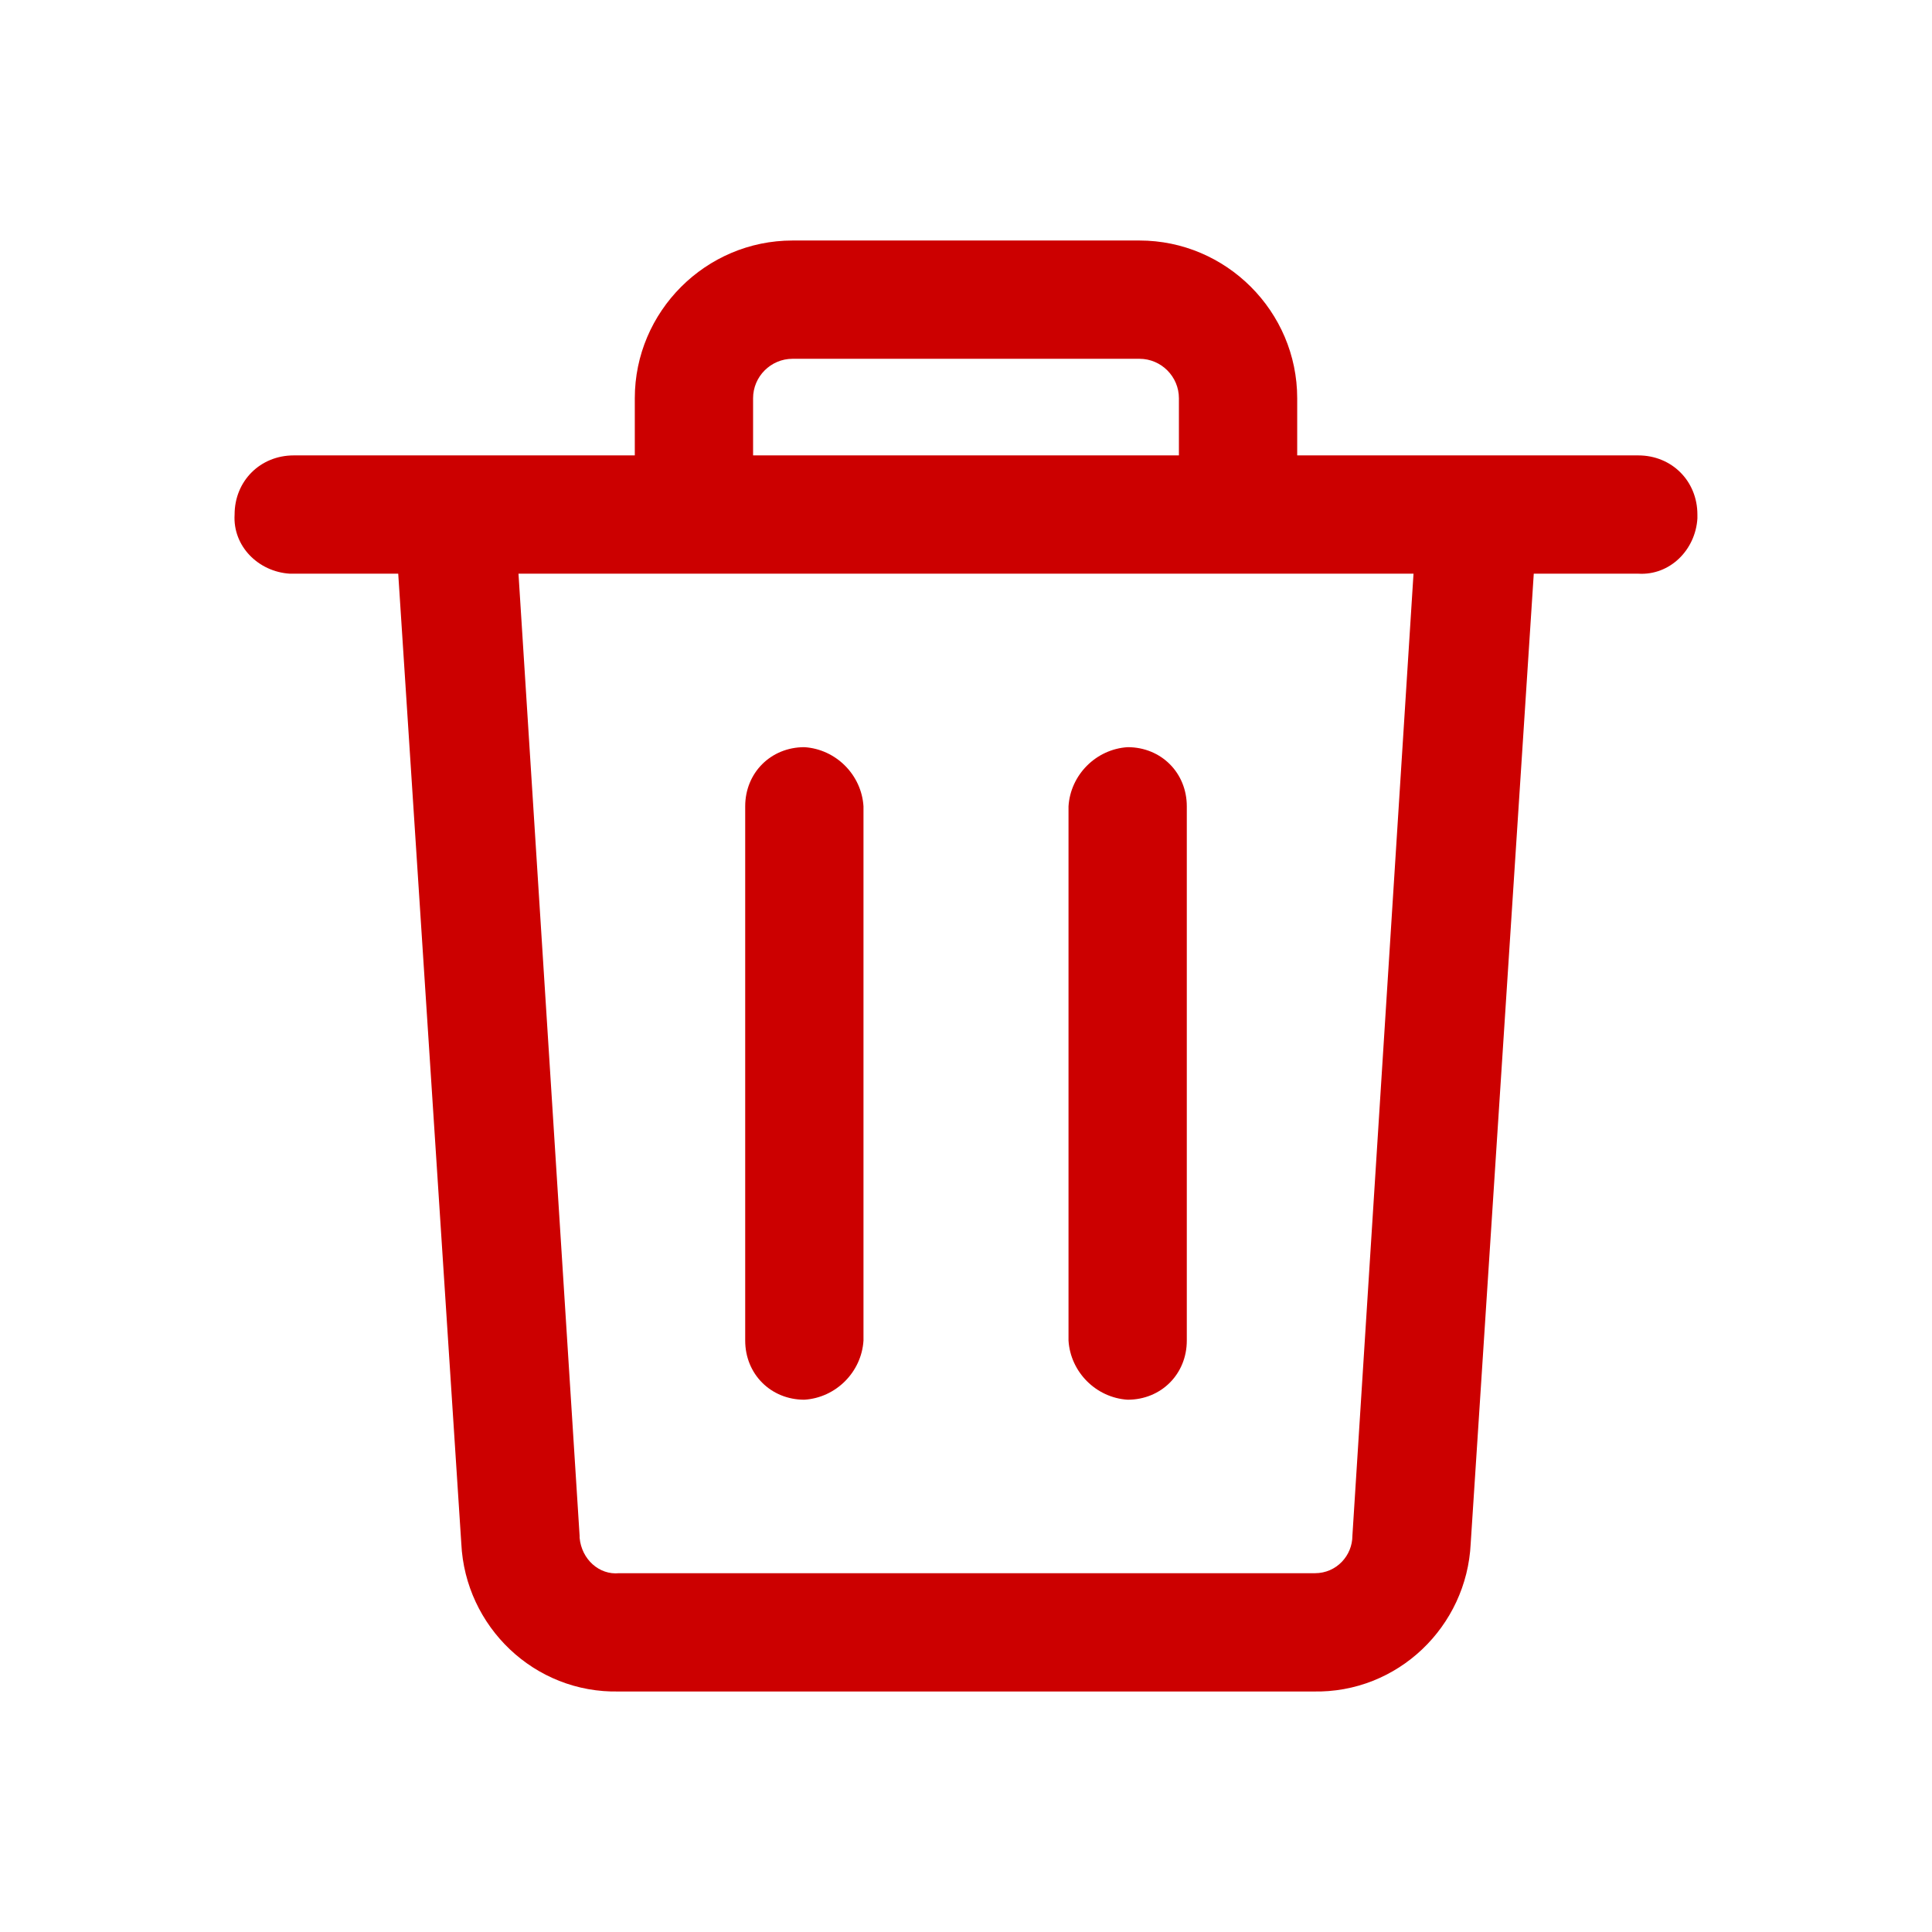 <svg xmlns="http://www.w3.org/2000/svg" xmlns:xlink="http://www.w3.org/1999/xlink" height="300px" width="300px" fill="#CC0000" version="1.1" x="0px" y="0px" viewBox="0 0 98 98" style="enable-background:new 0 0 98 98;" xml:space="preserve"><title>31</title><g><path d="M40.8,37.9c-1.7,0-3,1.3-3,3V68c0,1.7,1.3,3,3,3c1.6-0.1,2.9-1.4,3-3V40.9C43.7,39.3,42.4,38,40.8,37.9z"/><path d="M57.2,37.9c-1.6,0.1-2.9,1.4-3,3V68c0.1,1.6,1.4,2.9,3,3c1.7,0,3-1.3,3-3V40.9C60.2,39.2,58.9,37.9,57.2,37.9z"/><path d="M83.1,23.1H65.8v-2.9c0-4.4-3.6-8-8-8H40.2c-4.4,0-8,3.6-8,8v2.9H14.9c-1.7,0-3,1.3-3,3c-0.1,1.6,1.2,2.9,2.8,3   c0.1,0,0.1,0,0.2,0h5.3l3.2,49.2c0.2,4.2,3.7,7.6,8,7.5h35.2c4.3,0.1,7.8-3.3,8-7.5l3.2-49.2h5.3c1.6,0.1,2.9-1.2,3-2.8   c0-0.1,0-0.1,0-0.2C86.1,24.4,84.8,23.1,83.1,23.1L83.1,23.1z M38.2,20.2c0-1.1,0.9-2,2-2h17.6c1.1,0,2,0.9,2,2v2.9H38.2V20.2z    M68.6,77.9c0,1-0.8,1.9-1.9,1.9c0,0-0.1,0-0.1,0H31.4c-1,0.1-1.9-0.7-2-1.8c0,0,0-0.1,0-0.1l-3.1-48.8h45.4L68.6,77.9z"/></g></svg>